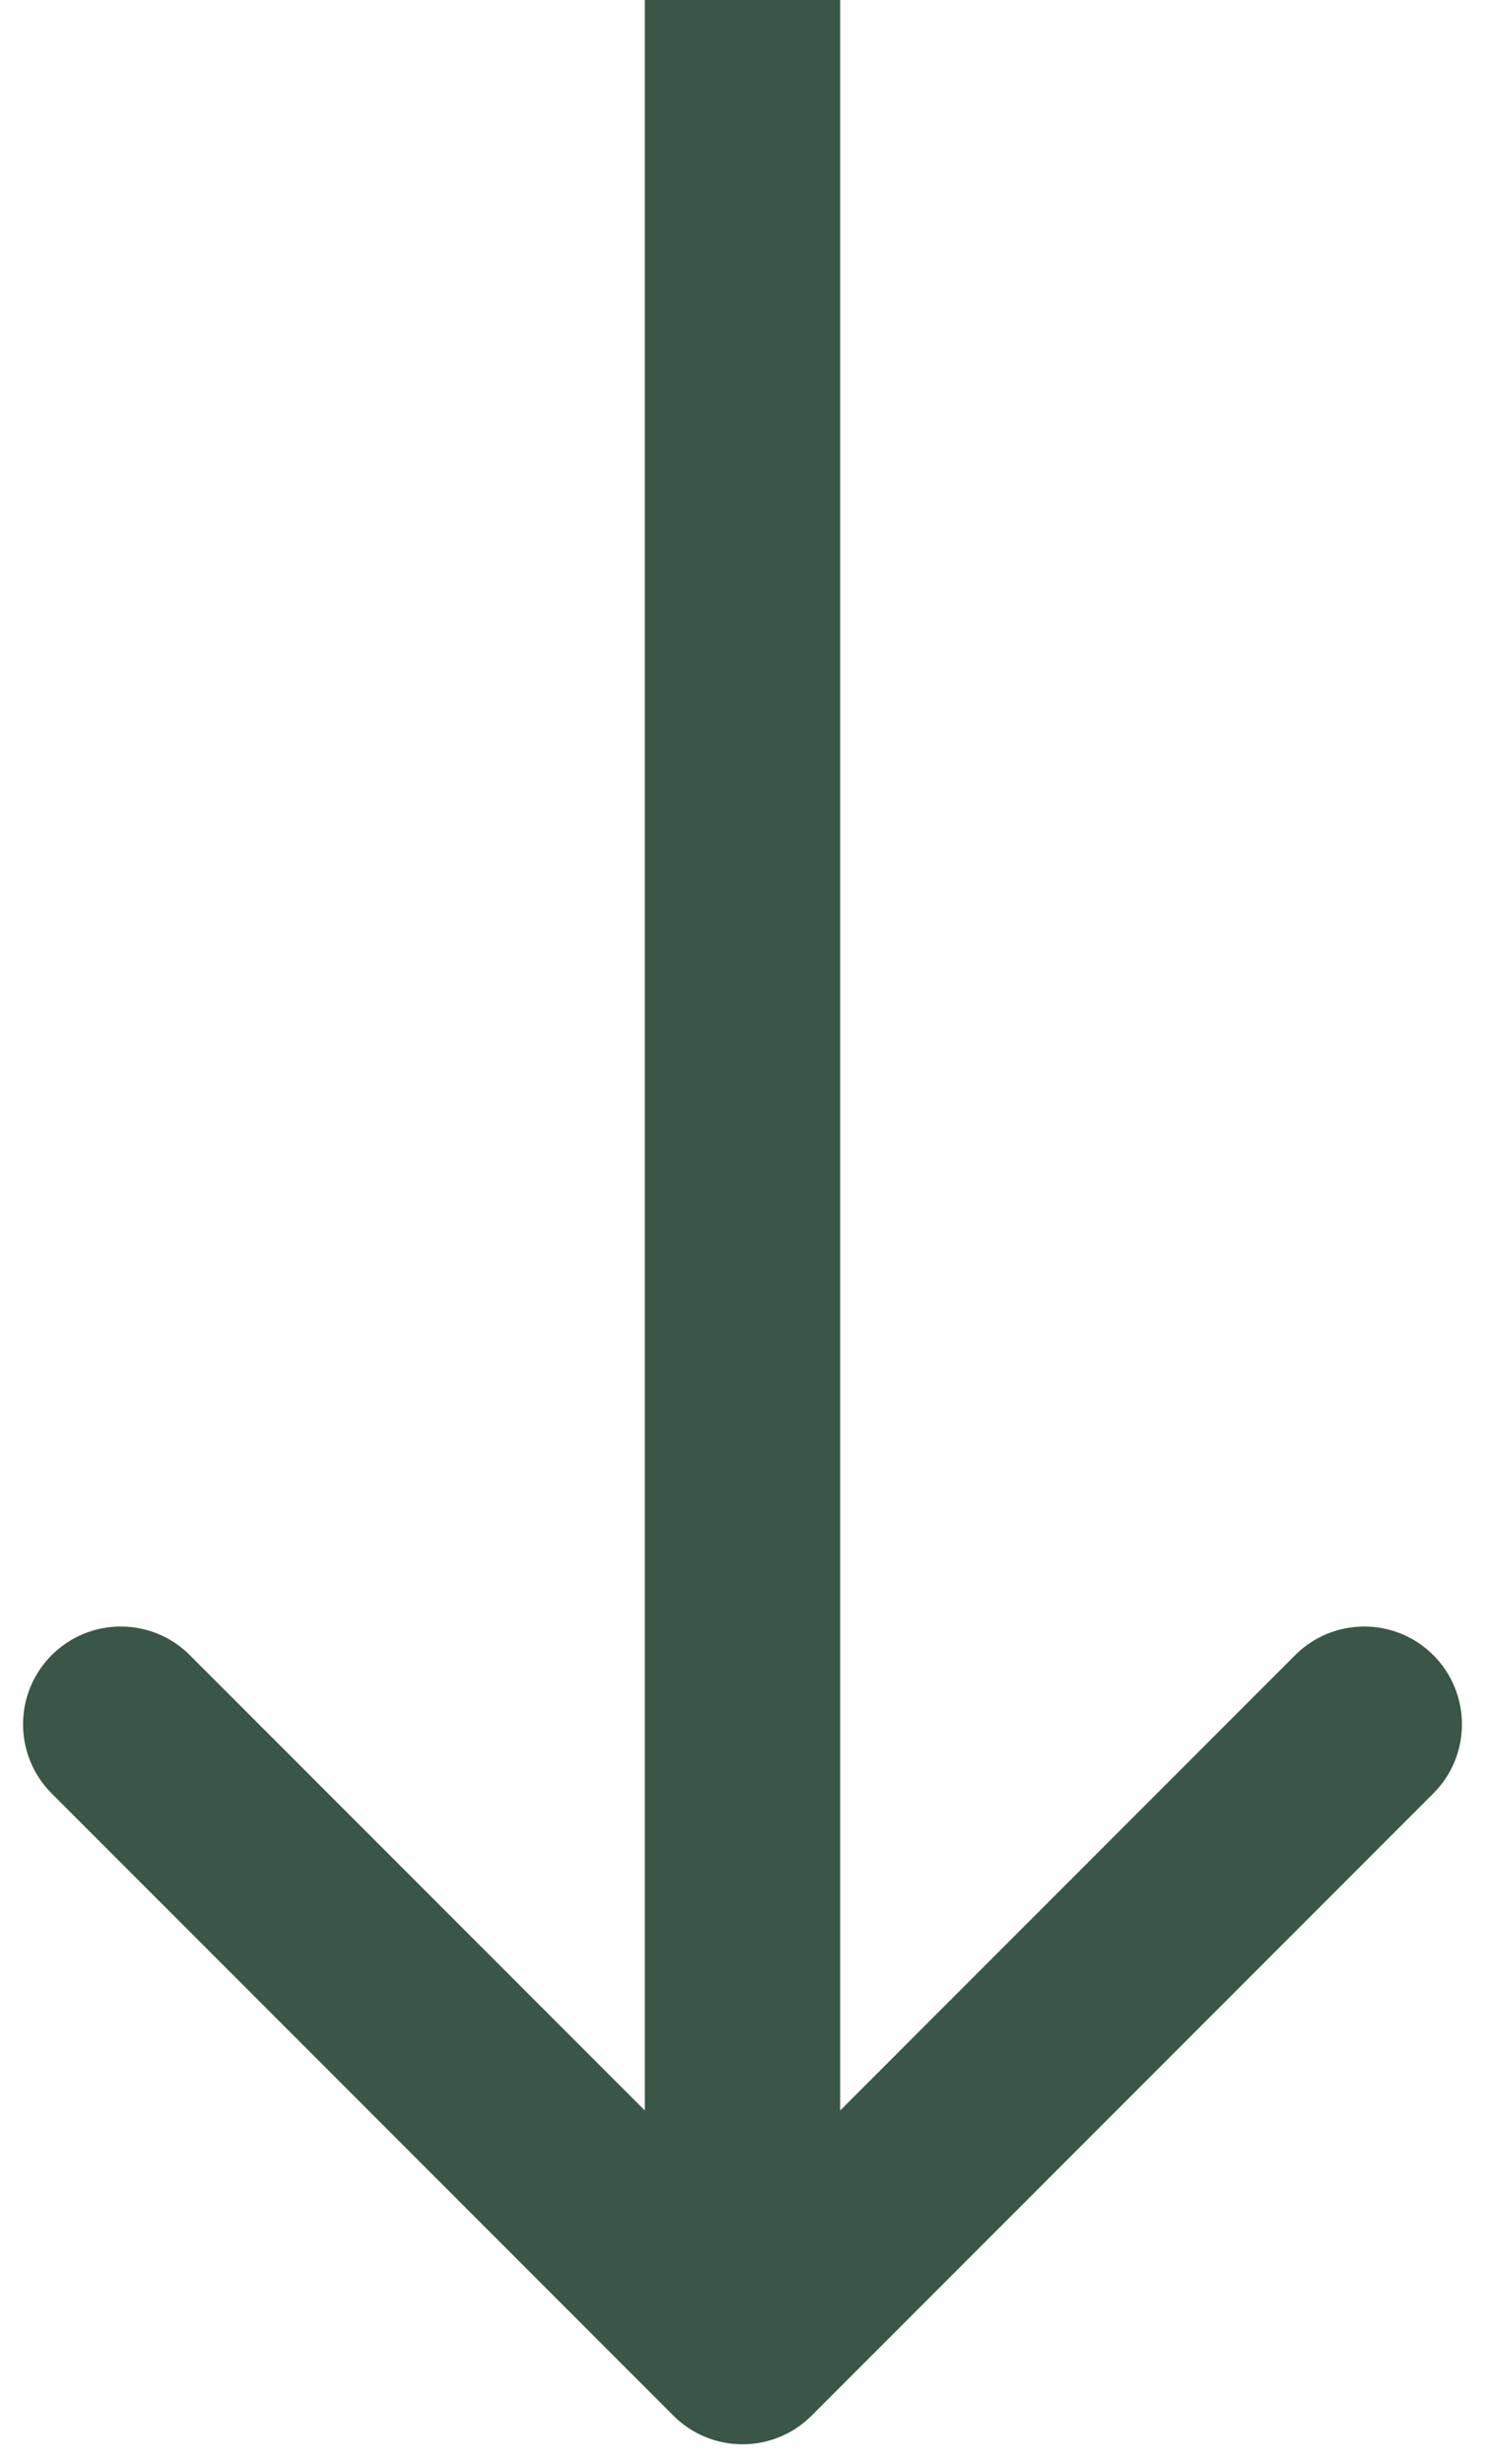 <svg width="38" height="63" viewBox="0 0 38 63" fill="none" xmlns="http://www.w3.org/2000/svg">
<path d="M17.232 61.768C18.209 62.744 19.791 62.744 20.768 61.768L36.678 45.858C37.654 44.882 37.654 43.299 36.678 42.322C35.701 41.346 34.118 41.346 33.142 42.322L19 56.465L4.858 42.322C3.882 41.346 2.299 41.346 1.322 42.322C0.346 43.299 0.346 44.882 1.322 45.858L17.232 61.768ZM16.5 0L16.5 60H21.5L21.5 0L16.5 0Z" fill="#395646"/>
</svg>